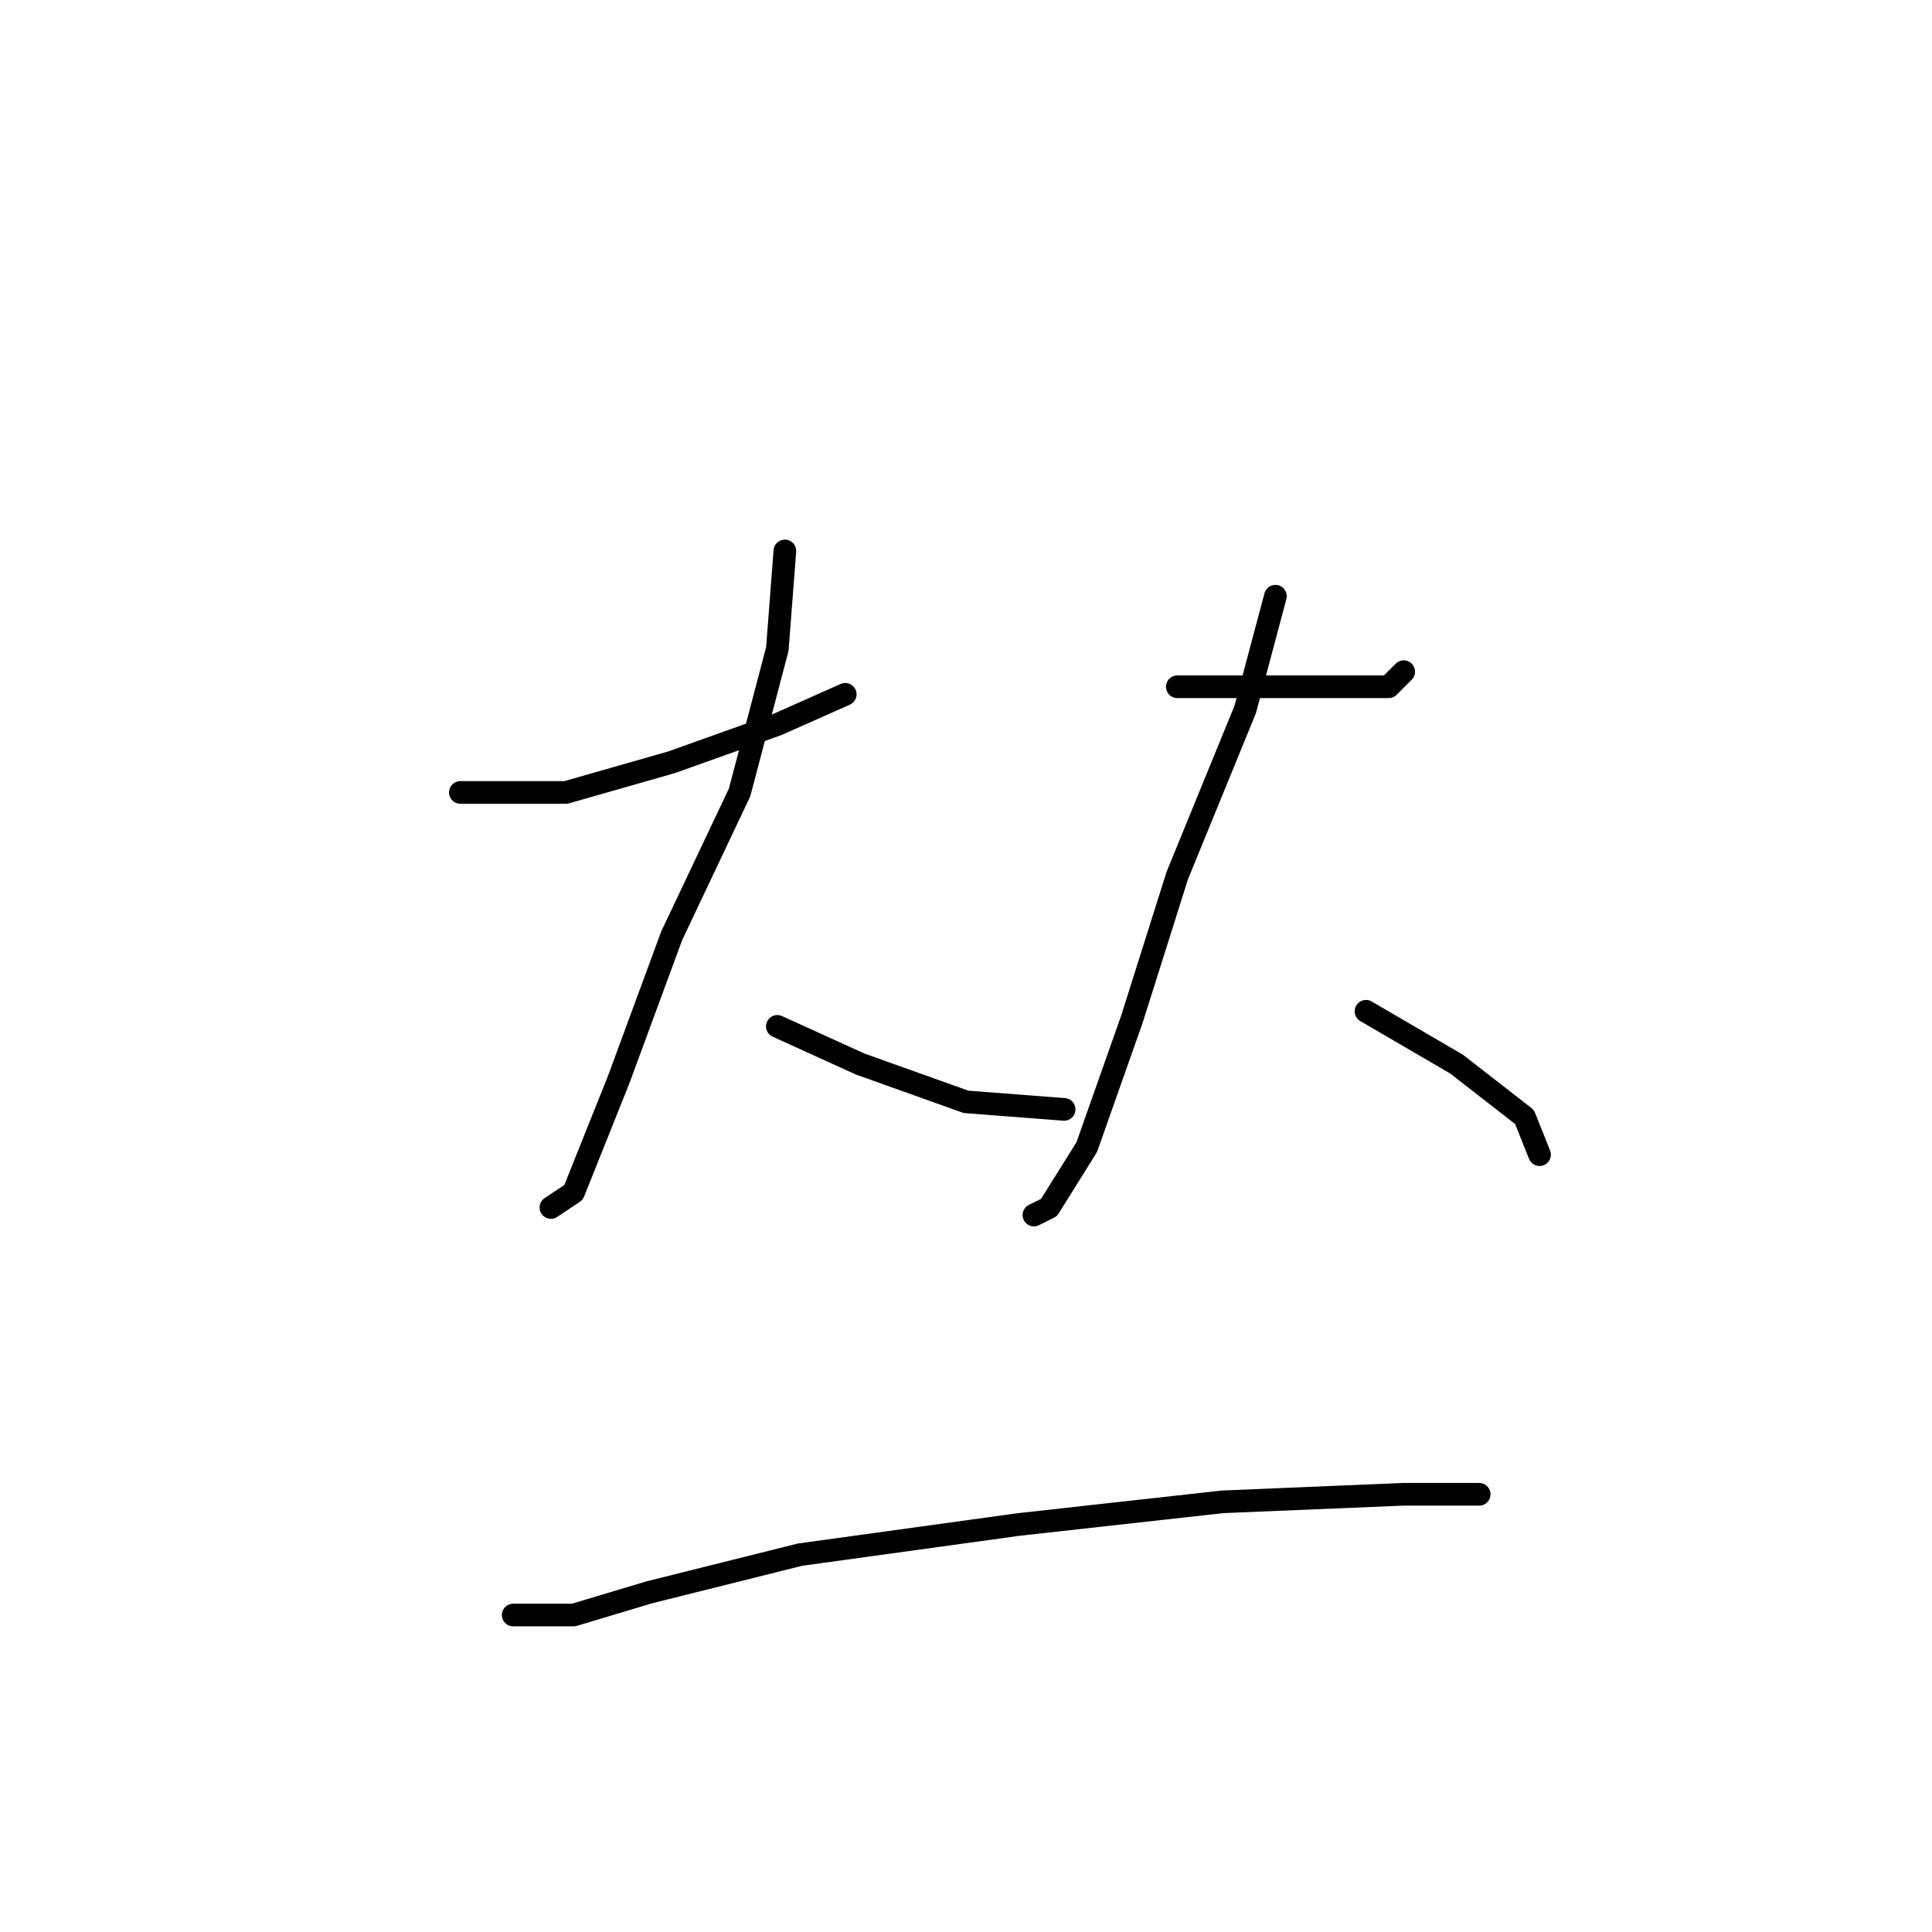 <?xml version="1.0" standalone="no"?>
    <svg width="256" height="256" xmlns="http://www.w3.org/2000/svg" version="1.1">
    <polyline stroke="black" stroke-width="3" stroke-linecap="round" fill="transparent" stroke-linejoin="round" points="61 105 75 105 89 101 103 96 112 92 112 92 " />
        <polyline stroke="black" stroke-width="3" stroke-linecap="round" fill="transparent" stroke-linejoin="round" points="104 73 103 86 98 105 89 124 82 143 76 158 73 160 73 160 " />
        <polyline stroke="black" stroke-width="3" stroke-linecap="round" fill="transparent" stroke-linejoin="round" points="103 136 114 141 128 146 141 147 141 147 " />
        <polyline stroke="black" stroke-width="3" stroke-linecap="round" fill="transparent" stroke-linejoin="round" points="156 91 162 91 173 91 184 91 186 89 186 89 " />
        <polyline stroke="black" stroke-width="3" stroke-linecap="round" fill="transparent" stroke-linejoin="round" points="169 79 165 94 156 116 150 135 144 152 139 160 137 161 137 161 " />
        <polyline stroke="black" stroke-width="3" stroke-linecap="round" fill="transparent" stroke-linejoin="round" points="181 134 193 141 202 148 204 153 204 153 " />
        <polyline stroke="black" stroke-width="3" stroke-linecap="round" fill="transparent" stroke-linejoin="round" points="68 214 76 214 86 211 106 206 135 202 162 199 186 198 196 198 196 198 " />
        </svg>